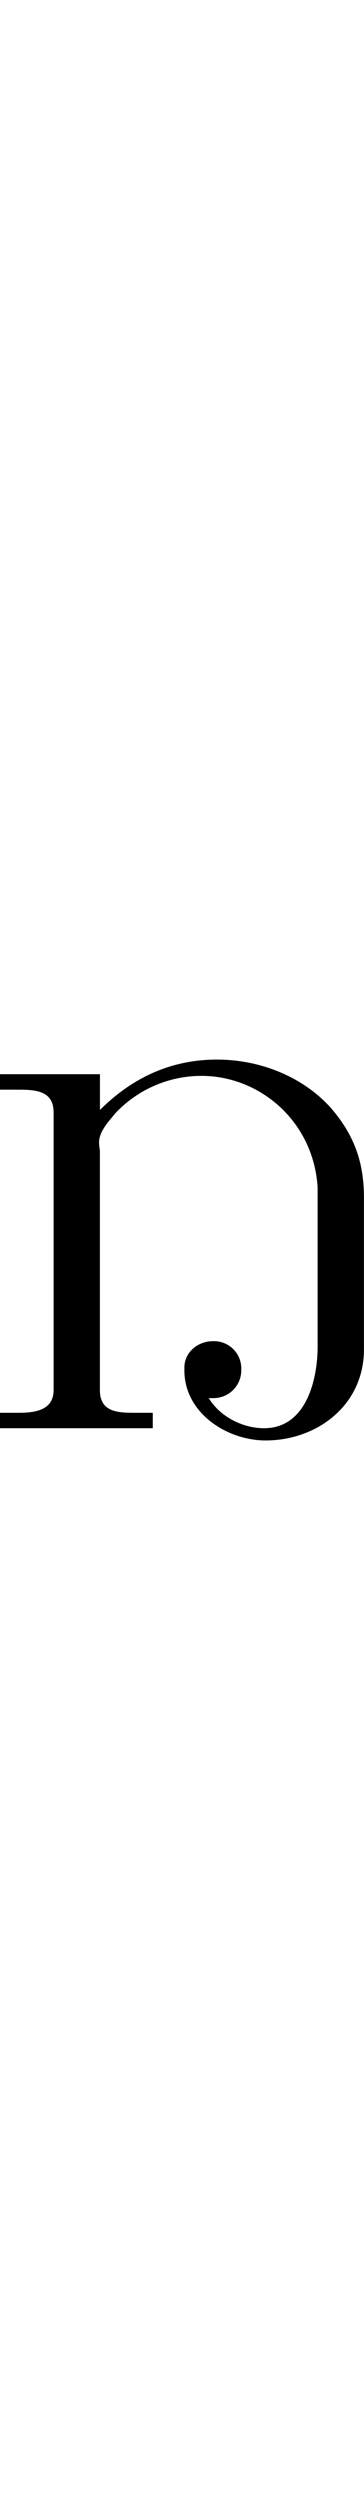 <svg xmlns="http://www.w3.org/2000/svg" xmlns:xlink="http://www.w3.org/1999/xlink" width="7pt" height="64" viewBox="0 0 7 7.312"><svg overflow="visible" x="-.328" y="7.094"><path style="stroke:none" d="M2.25-6.125v-.688H.328v.297h.375c.36 0 .656.047.656.438V-.75c0 .375-.328.438-.671.438h-.36v.296h2.938v-.296H2.89c-.36 0-.641-.047-.641-.438v-4.563c0-.062-.016-.125-.016-.187 0-.219.188-.406.313-.563a2.273 2.273 0 0 1 1.656-.718c1.125 0 2.156.875 2.234 2.14v3.063c0 .594-.203 1.562-1.03 1.562-.407 0-.845-.218-1.063-.578h.078a.534.534 0 0 0 .547-.547.525.525 0 0 0-.547-.546c-.266 0-.531.187-.547.484v.078c0 .813.813 1.344 1.563 1.344.984 0 1.89-.672 1.89-1.75v-2.907c0-.687-.187-1.218-.656-1.75-.547-.593-1.36-.906-2.172-.906-.875 0-1.625.344-2.25.969zm0 0"/></svg></svg>
